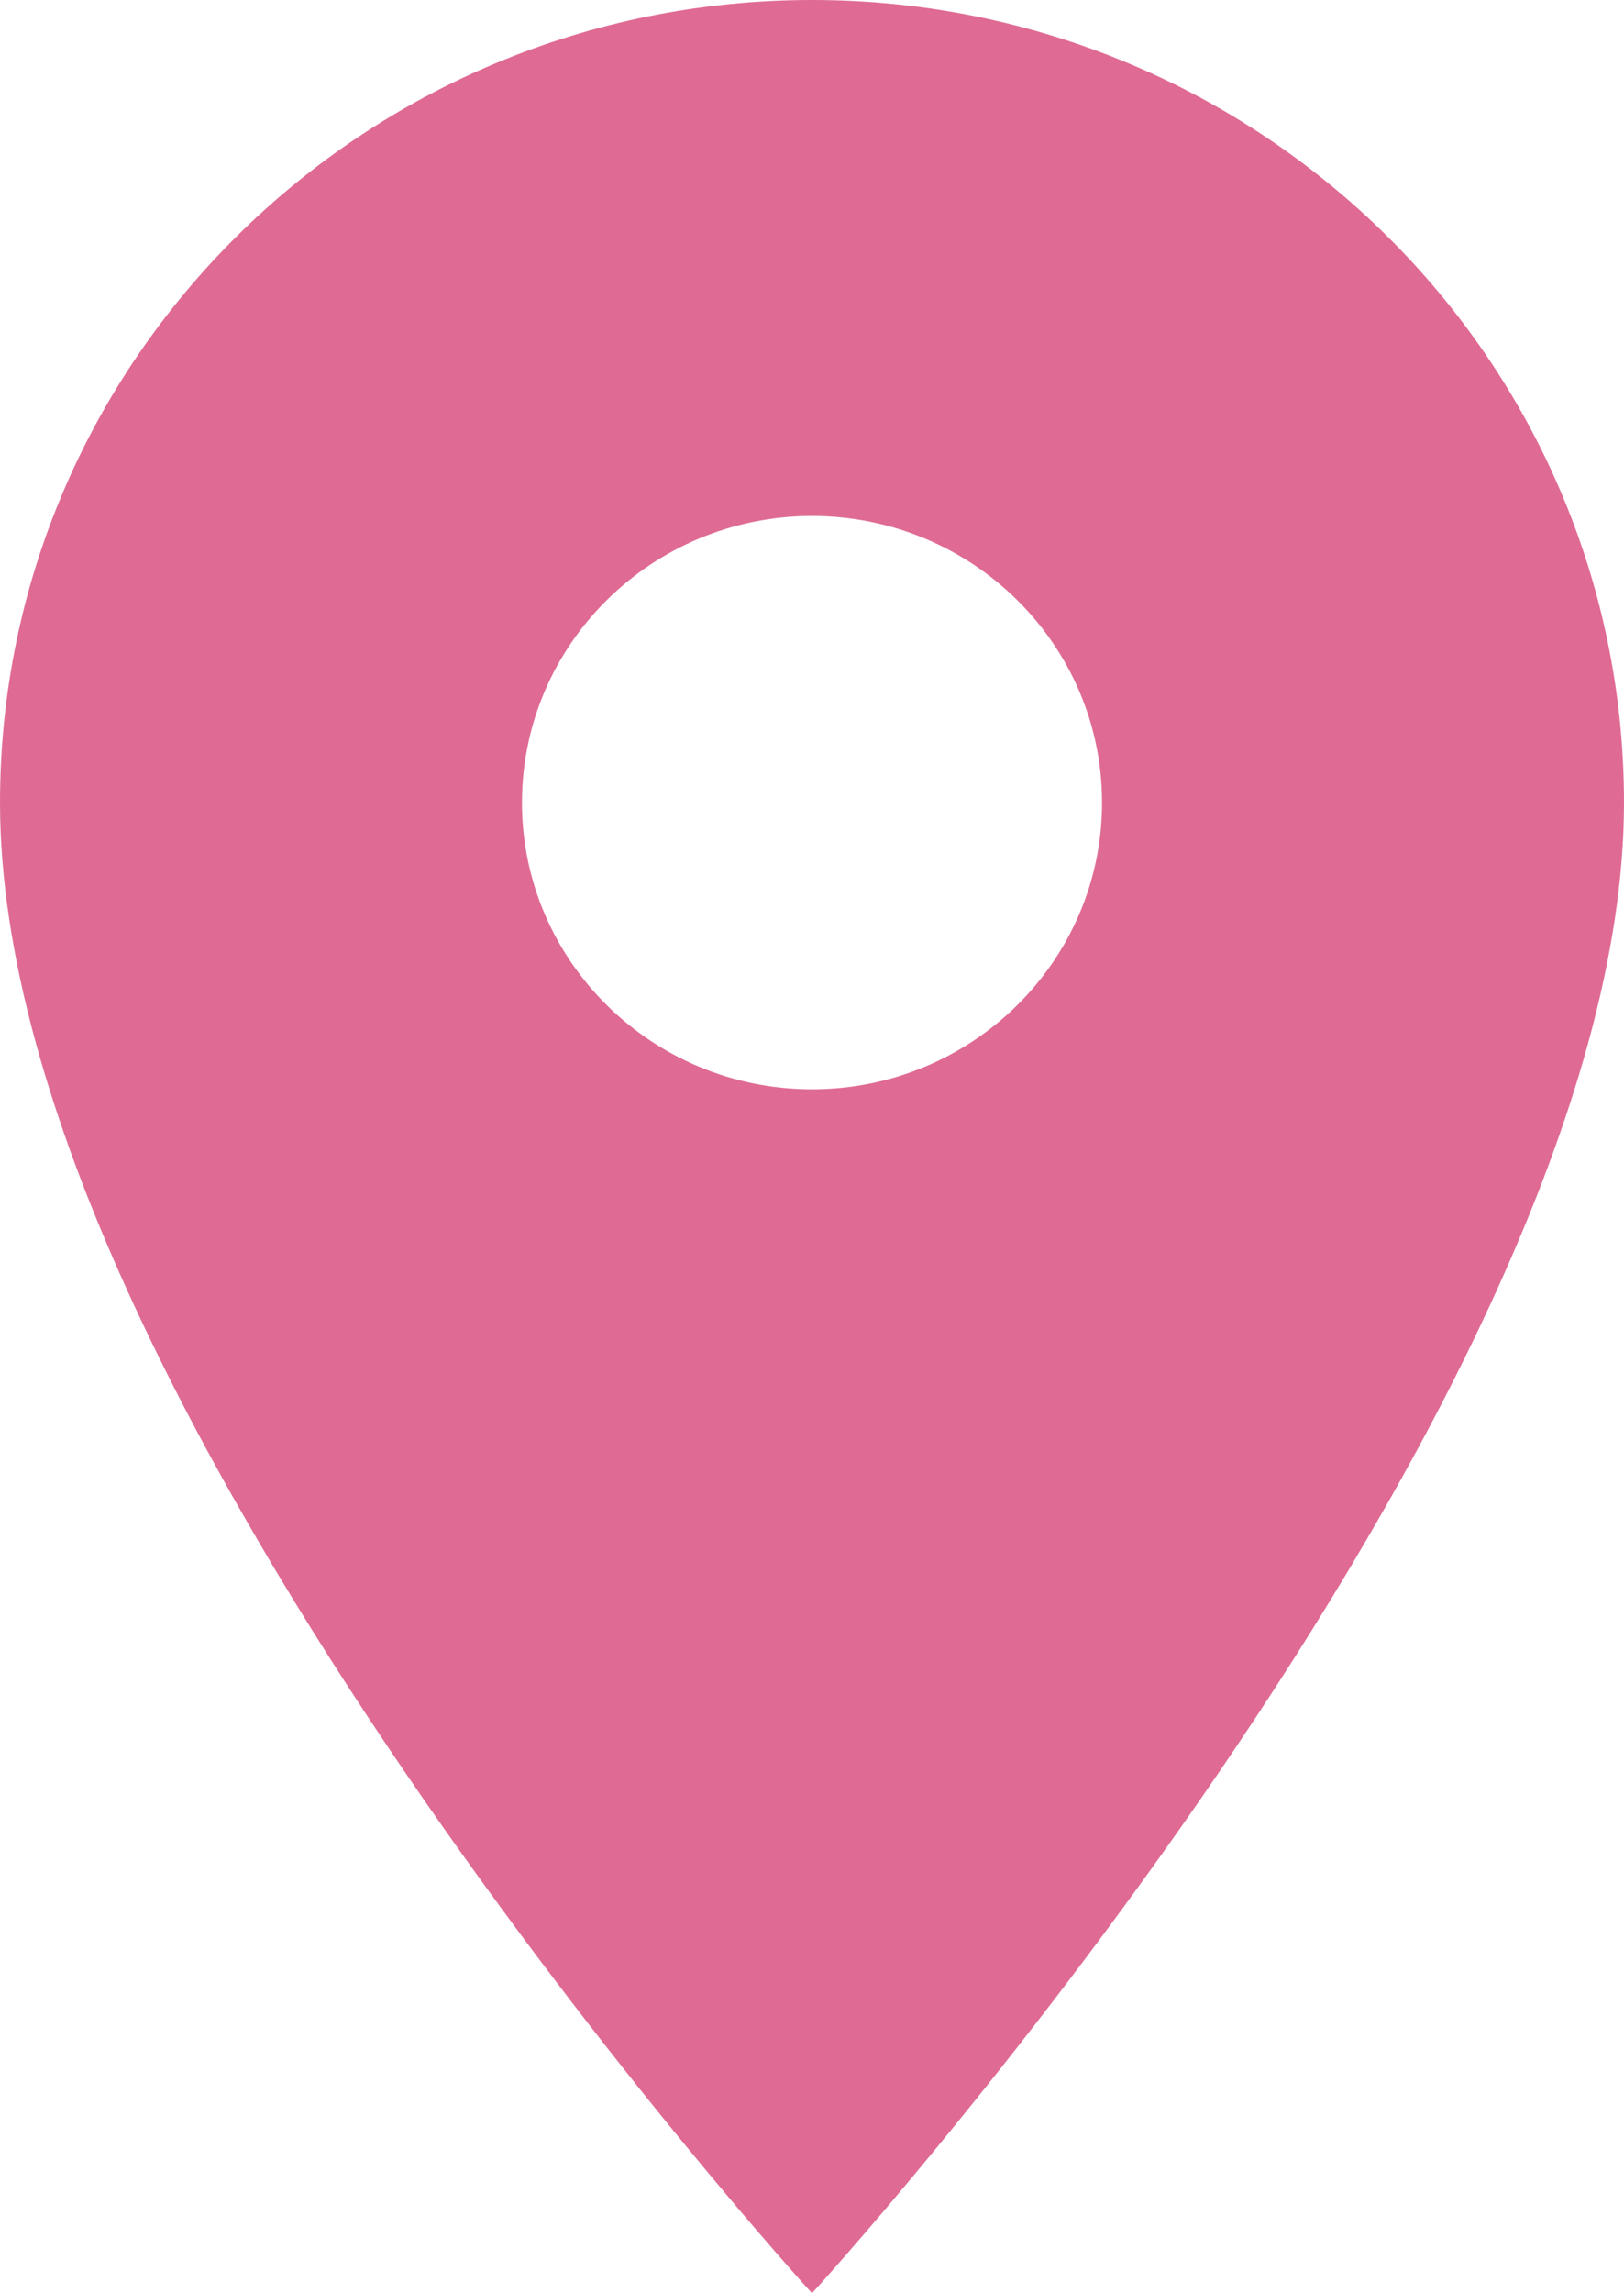 <?xml version="1.0" encoding="UTF-8"?>
<svg width="17px" height="24px" viewBox="0 0 17 24" version="1.1" xmlns="http://www.w3.org/2000/svg" xmlns:xlink="http://www.w3.org/1999/xlink">
    <title>AF2420CE-F0AE-4D3C-9008-C112ABB476EF</title>
    <g id="Mobile-app" stroke="none" stroke-width="1" fill="none" fill-rule="evenodd">
        <g id="Patient-Information-" transform="translate(-48, -312)" fill="#DF6B94" fill-rule="nonzero">
            <g id="352521_location_on_icon" transform="translate(48, 312)">
                <path d="M8.5,0 C3.807,0 0,3.762 0,8.4 C0,14.7 8.5,24 8.5,24 C8.5,24 17,14.7 17,8.4 C17,3.762 13.193,0 8.5,0 Z M8.5,11.4 C6.824,11.4 5.464,10.056 5.464,8.4 C5.464,6.744 6.824,5.4 8.5,5.4 C10.176,5.4 11.536,6.744 11.536,8.4 C11.536,10.056 10.176,11.4 8.5,11.4 Z" id="Shape"></path>
            </g>
        </g>
    </g>
</svg>